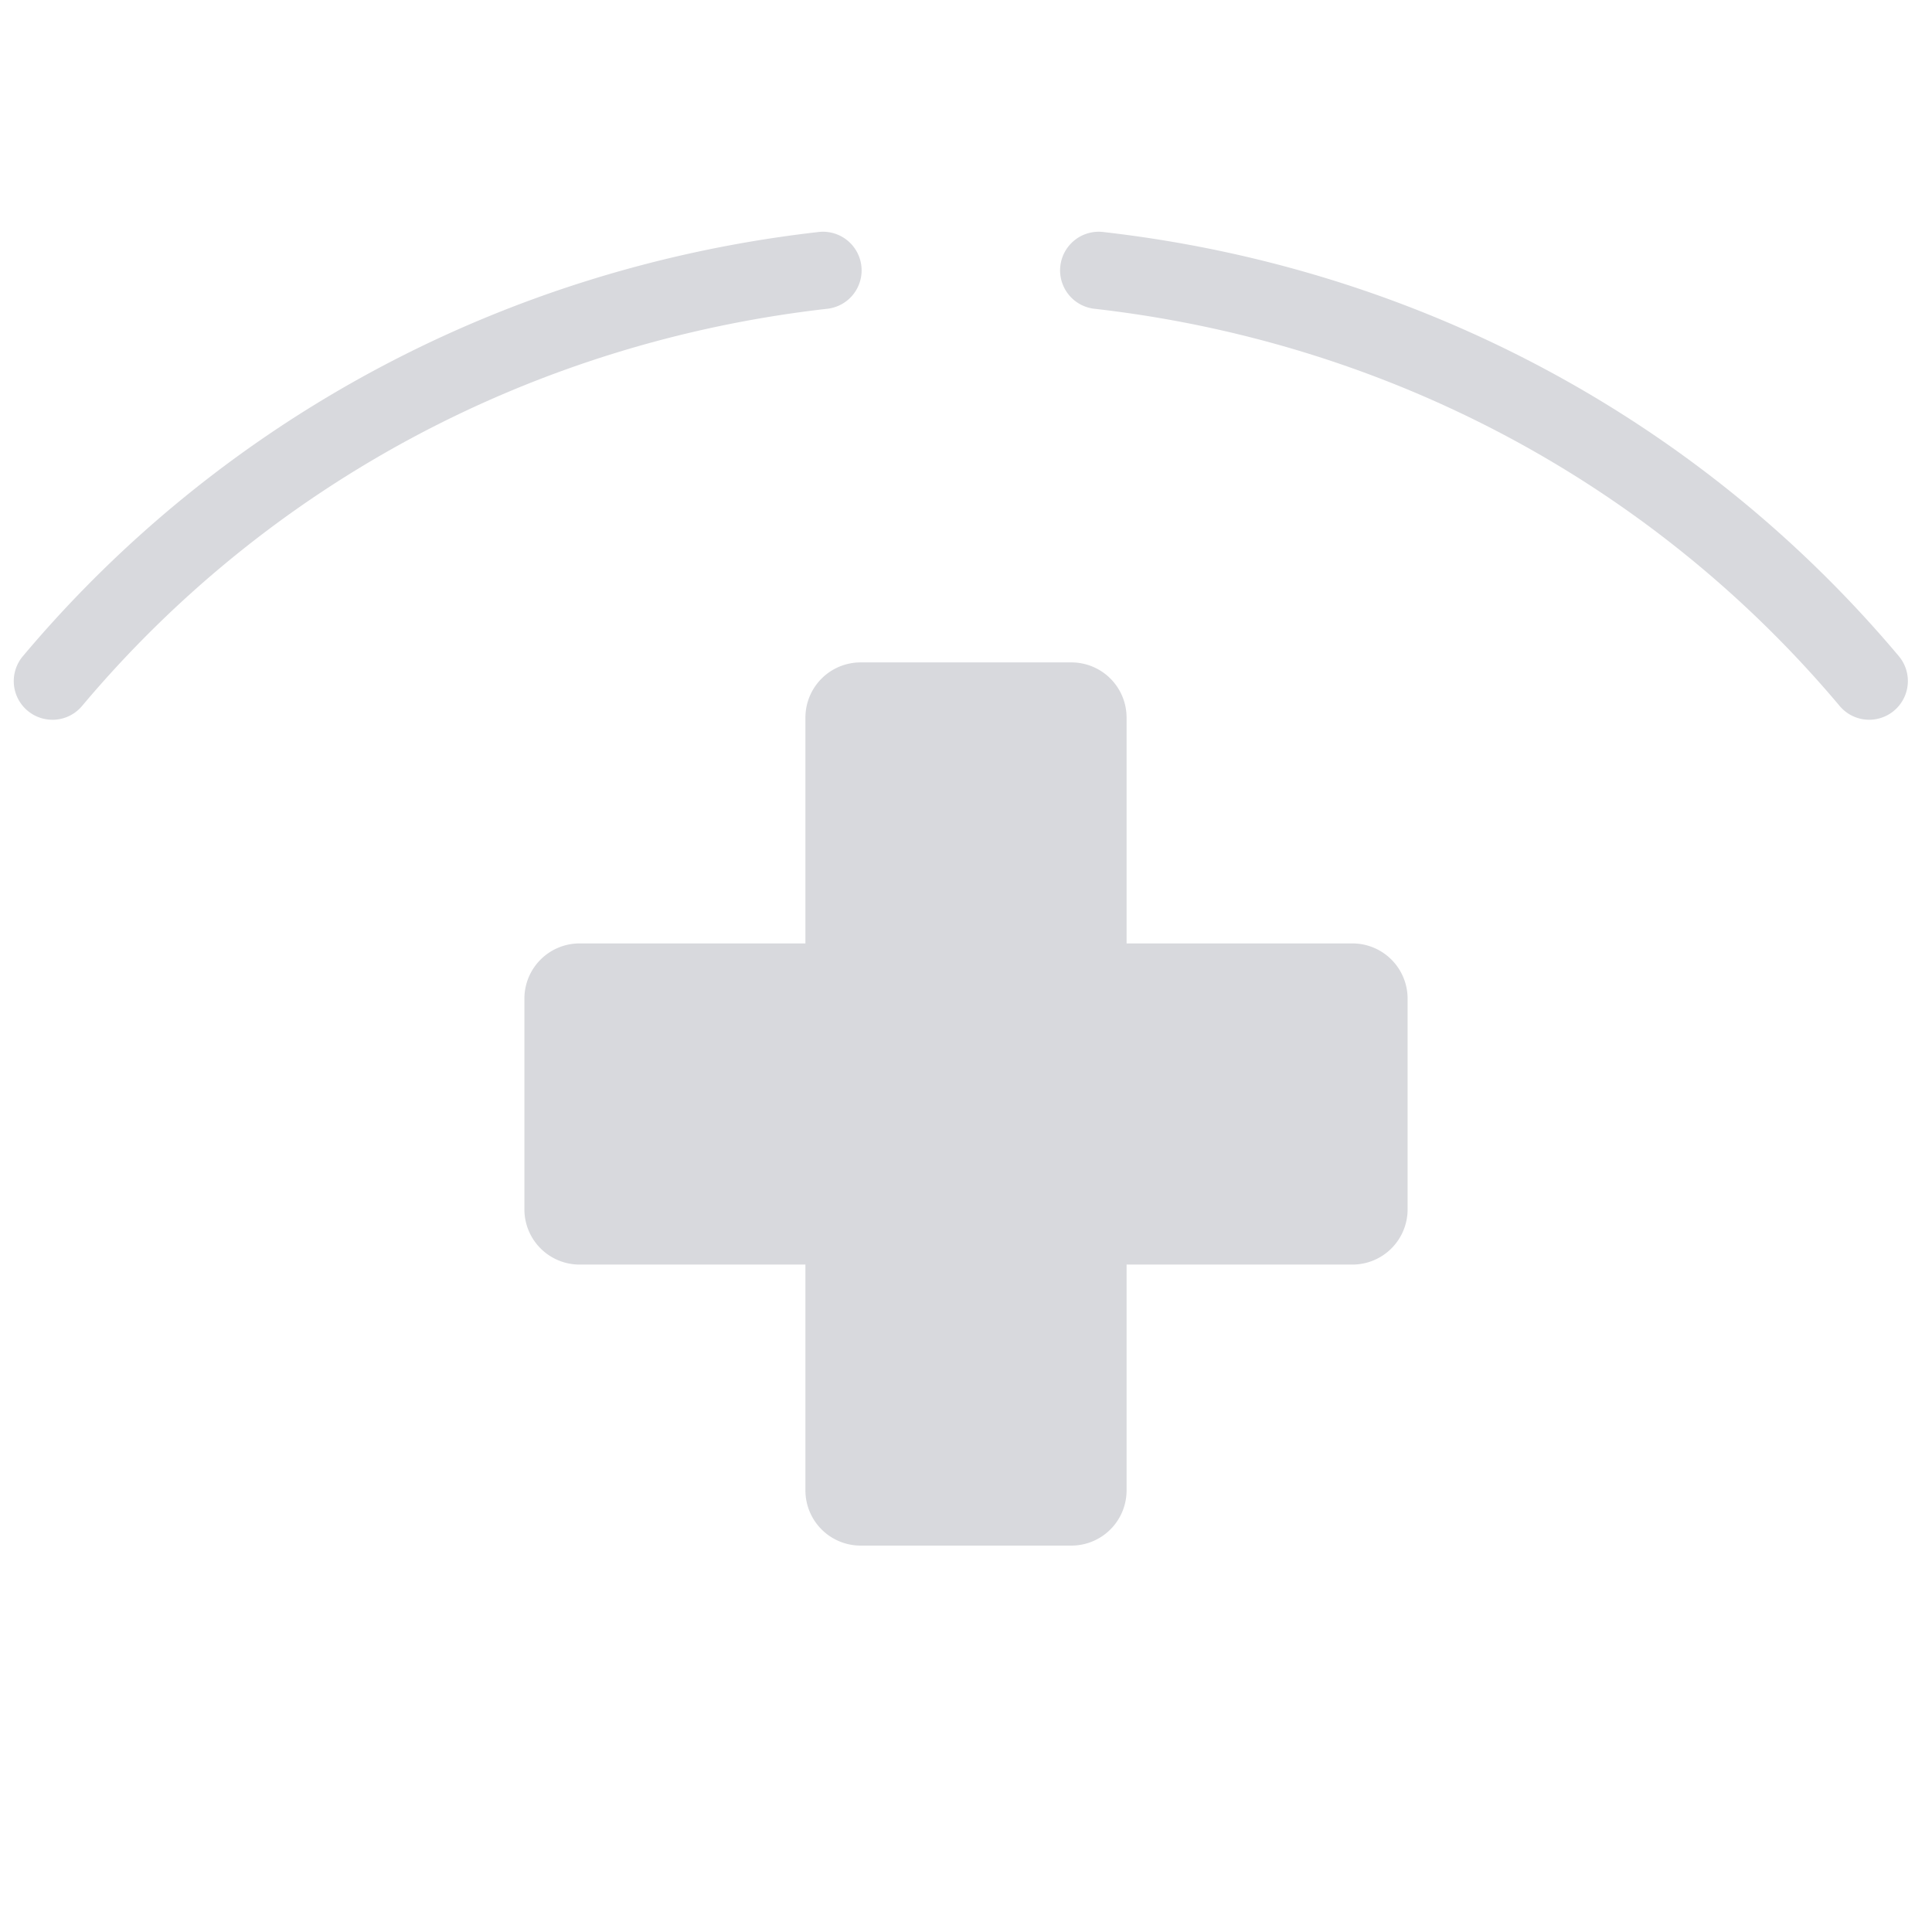 <svg height="70" width="70" xmlns="http://www.w3.org/2000/svg"><g fill="#d8d9dd" fill-rule="evenodd"><path d="M67.727 26.078c-.399 0-.795-.17-1.072-.499-6.778-8.064-16.356-13.172-26.97-14.388a1.4 1.4 0 1 1 .318-2.781C51.332 9.706 61.557 15.163 68.8 23.776a1.403 1.403 0 0 1-1.073 2.302M1.9 26.078a1.4 1.4 0 0 1-1.072-2.302c7.24-8.611 17.467-14.07 28.796-15.366a1.4 1.4 0 1 1 .318 2.781C19.327 12.407 9.748 17.515 2.972 25.58a1.398 1.398 0 0 1-1.072.499M40.818 34.182H49a2 2 0 0 1 2 2v7.636a2 2 0 0 1-2 2h-8.182V54a2 2 0 0 1-2 2h-7.636a2 2 0 0 1-2-2v-8.182H21a2 2 0 0 1-2-2v-7.636a2 2 0 0 1 2-2h8.182V26a2 2 0 0 1 2-2h7.636a2 2 0 0 1 2 2z"/></g></svg>